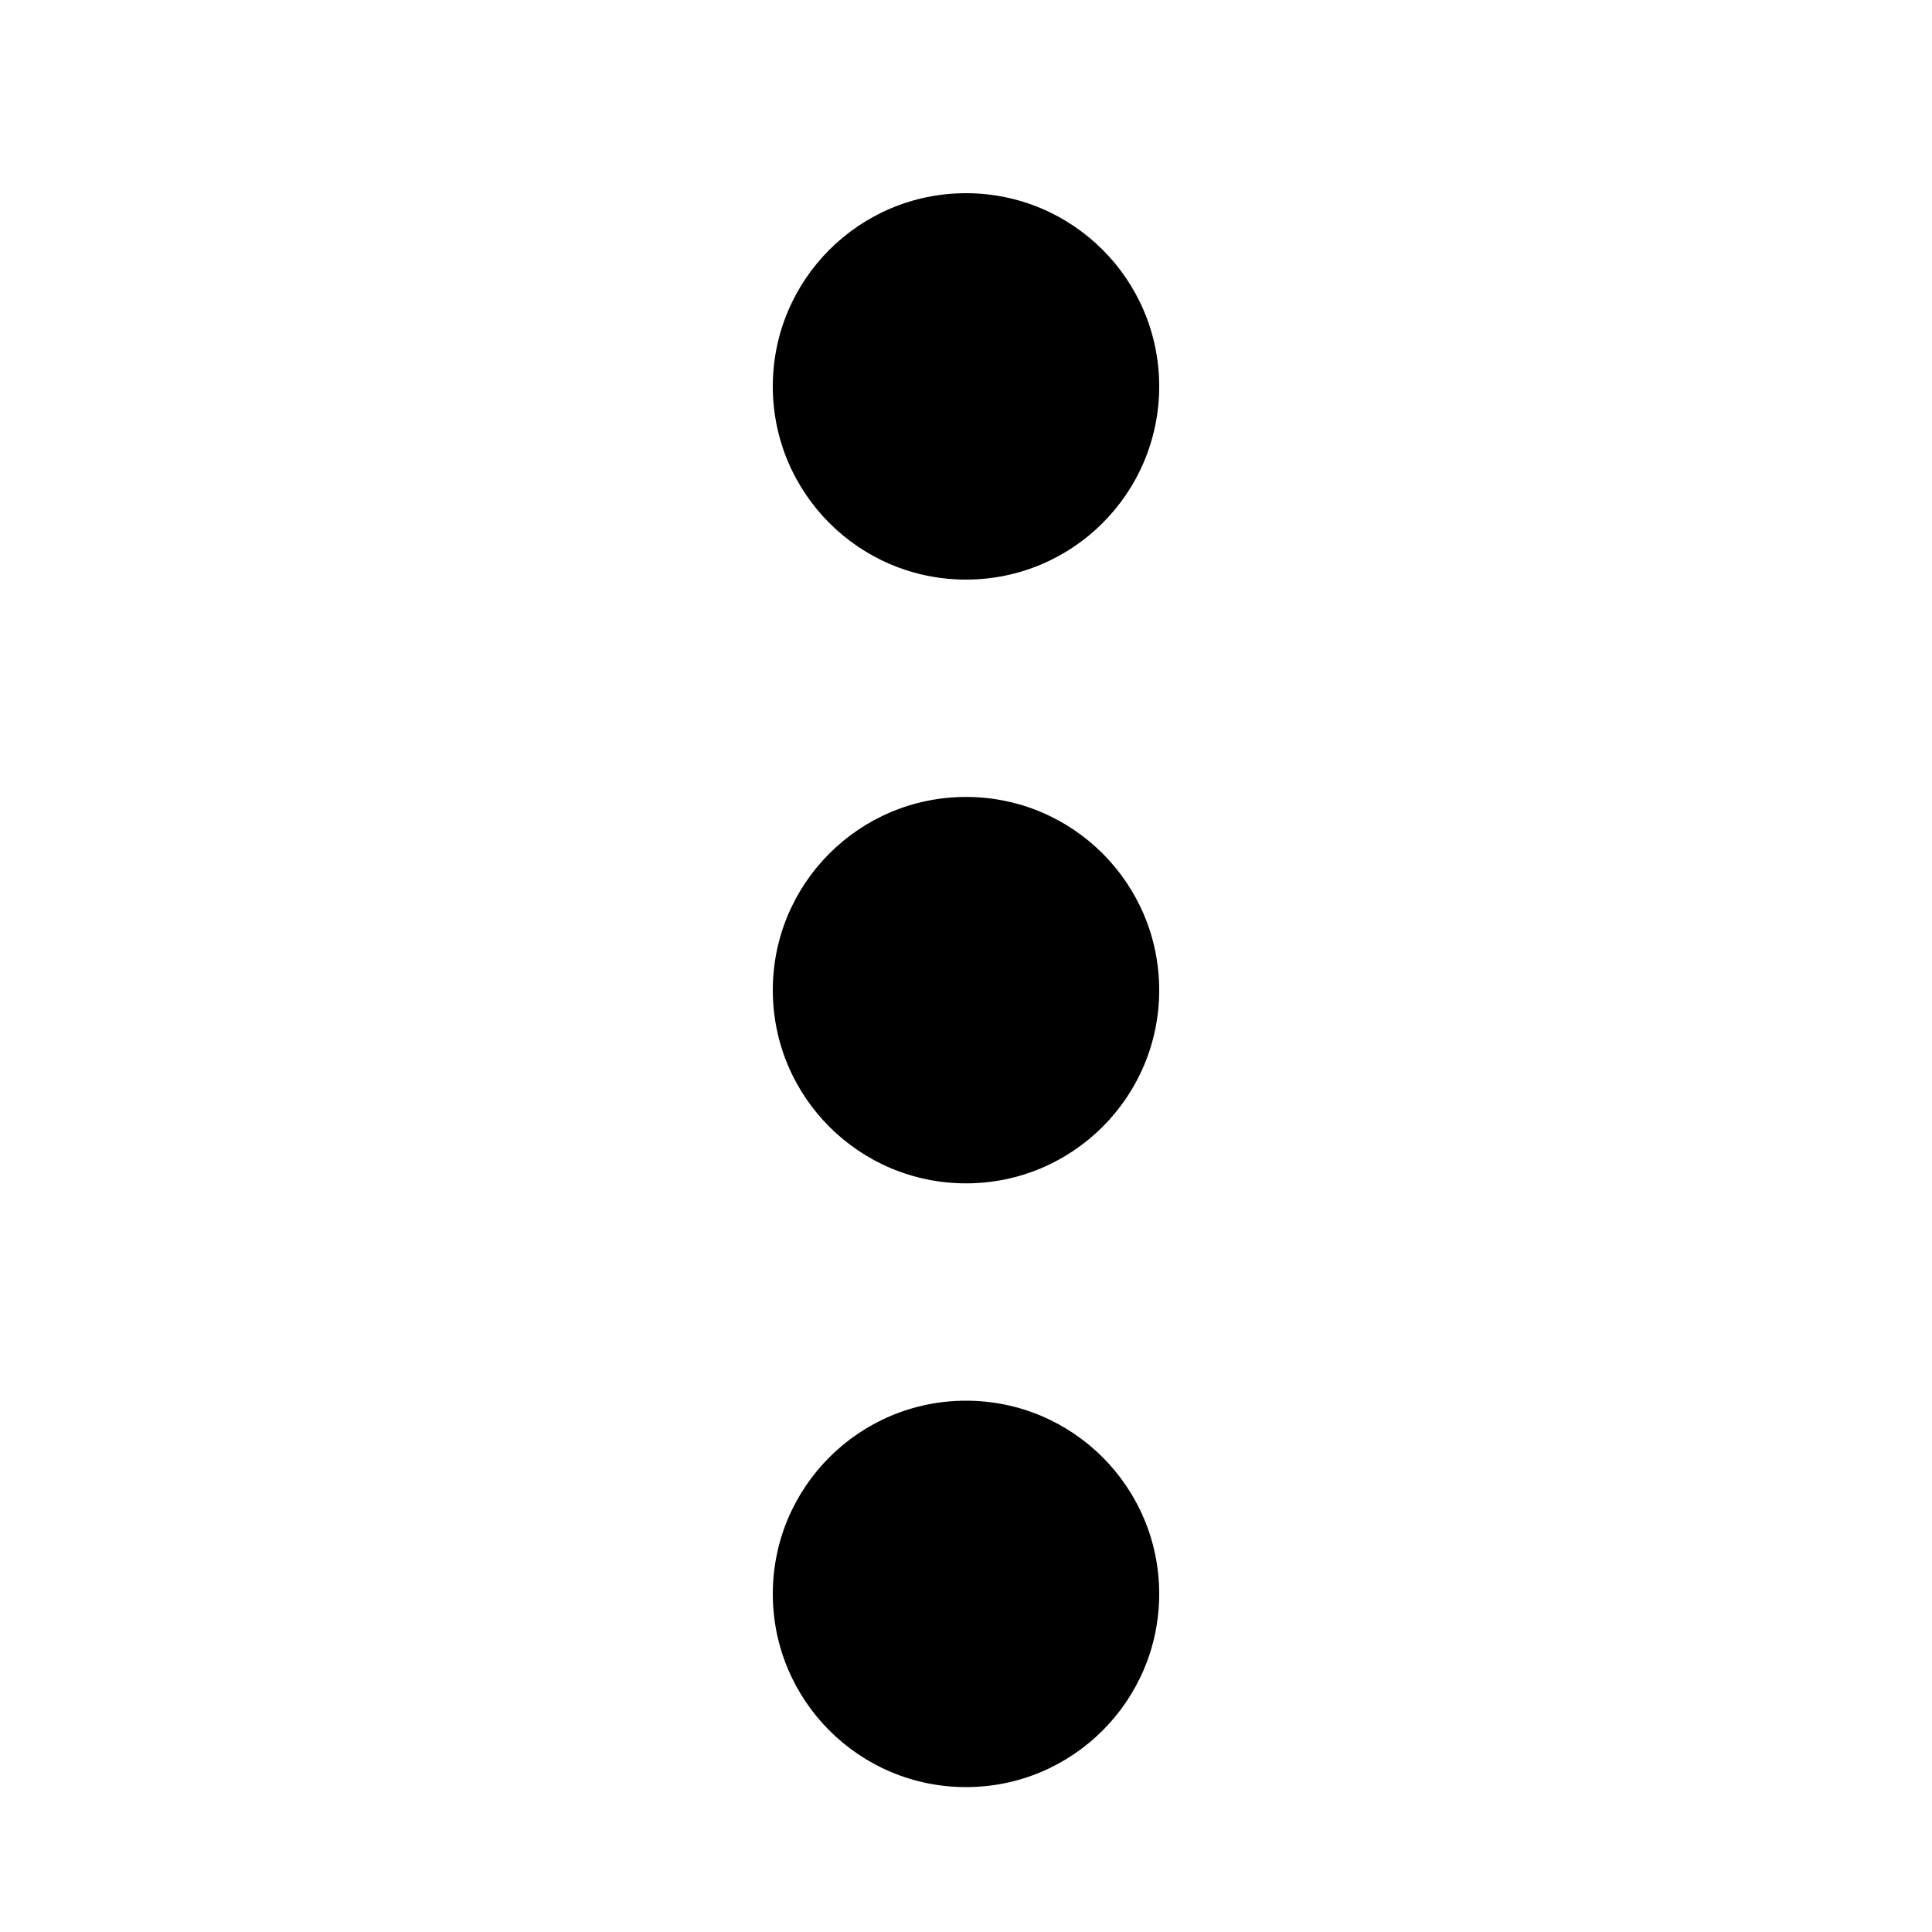 <svg xmlns="http://www.w3.org/2000/svg" width="20" height="20" fill="none" viewBox="0 0 20 20"><path fill="#000" d="M10 12.25C11.105 12.25 12 11.355 12 10.25C12 9.145 11.105 8.25 10 8.25C8.895 8.25 8 9.145 8 10.25C8 11.355 8.895 12.25 10 12.25Z"/><path fill="#000" d="M10 18.5C11.105 18.5 12 17.604 12 16.5C12 15.395 11.105 14.5 10 14.5C8.895 14.5 8 15.395 8 16.5C8 17.604 8.895 18.5 10 18.5Z"/><path fill="#000" d="M10 6C11.105 6 12 5.105 12 4C12 2.895 11.105 2 10 2C8.895 2 8 2.895 8 4C8 5.105 8.895 6 10 6Z"/></svg>